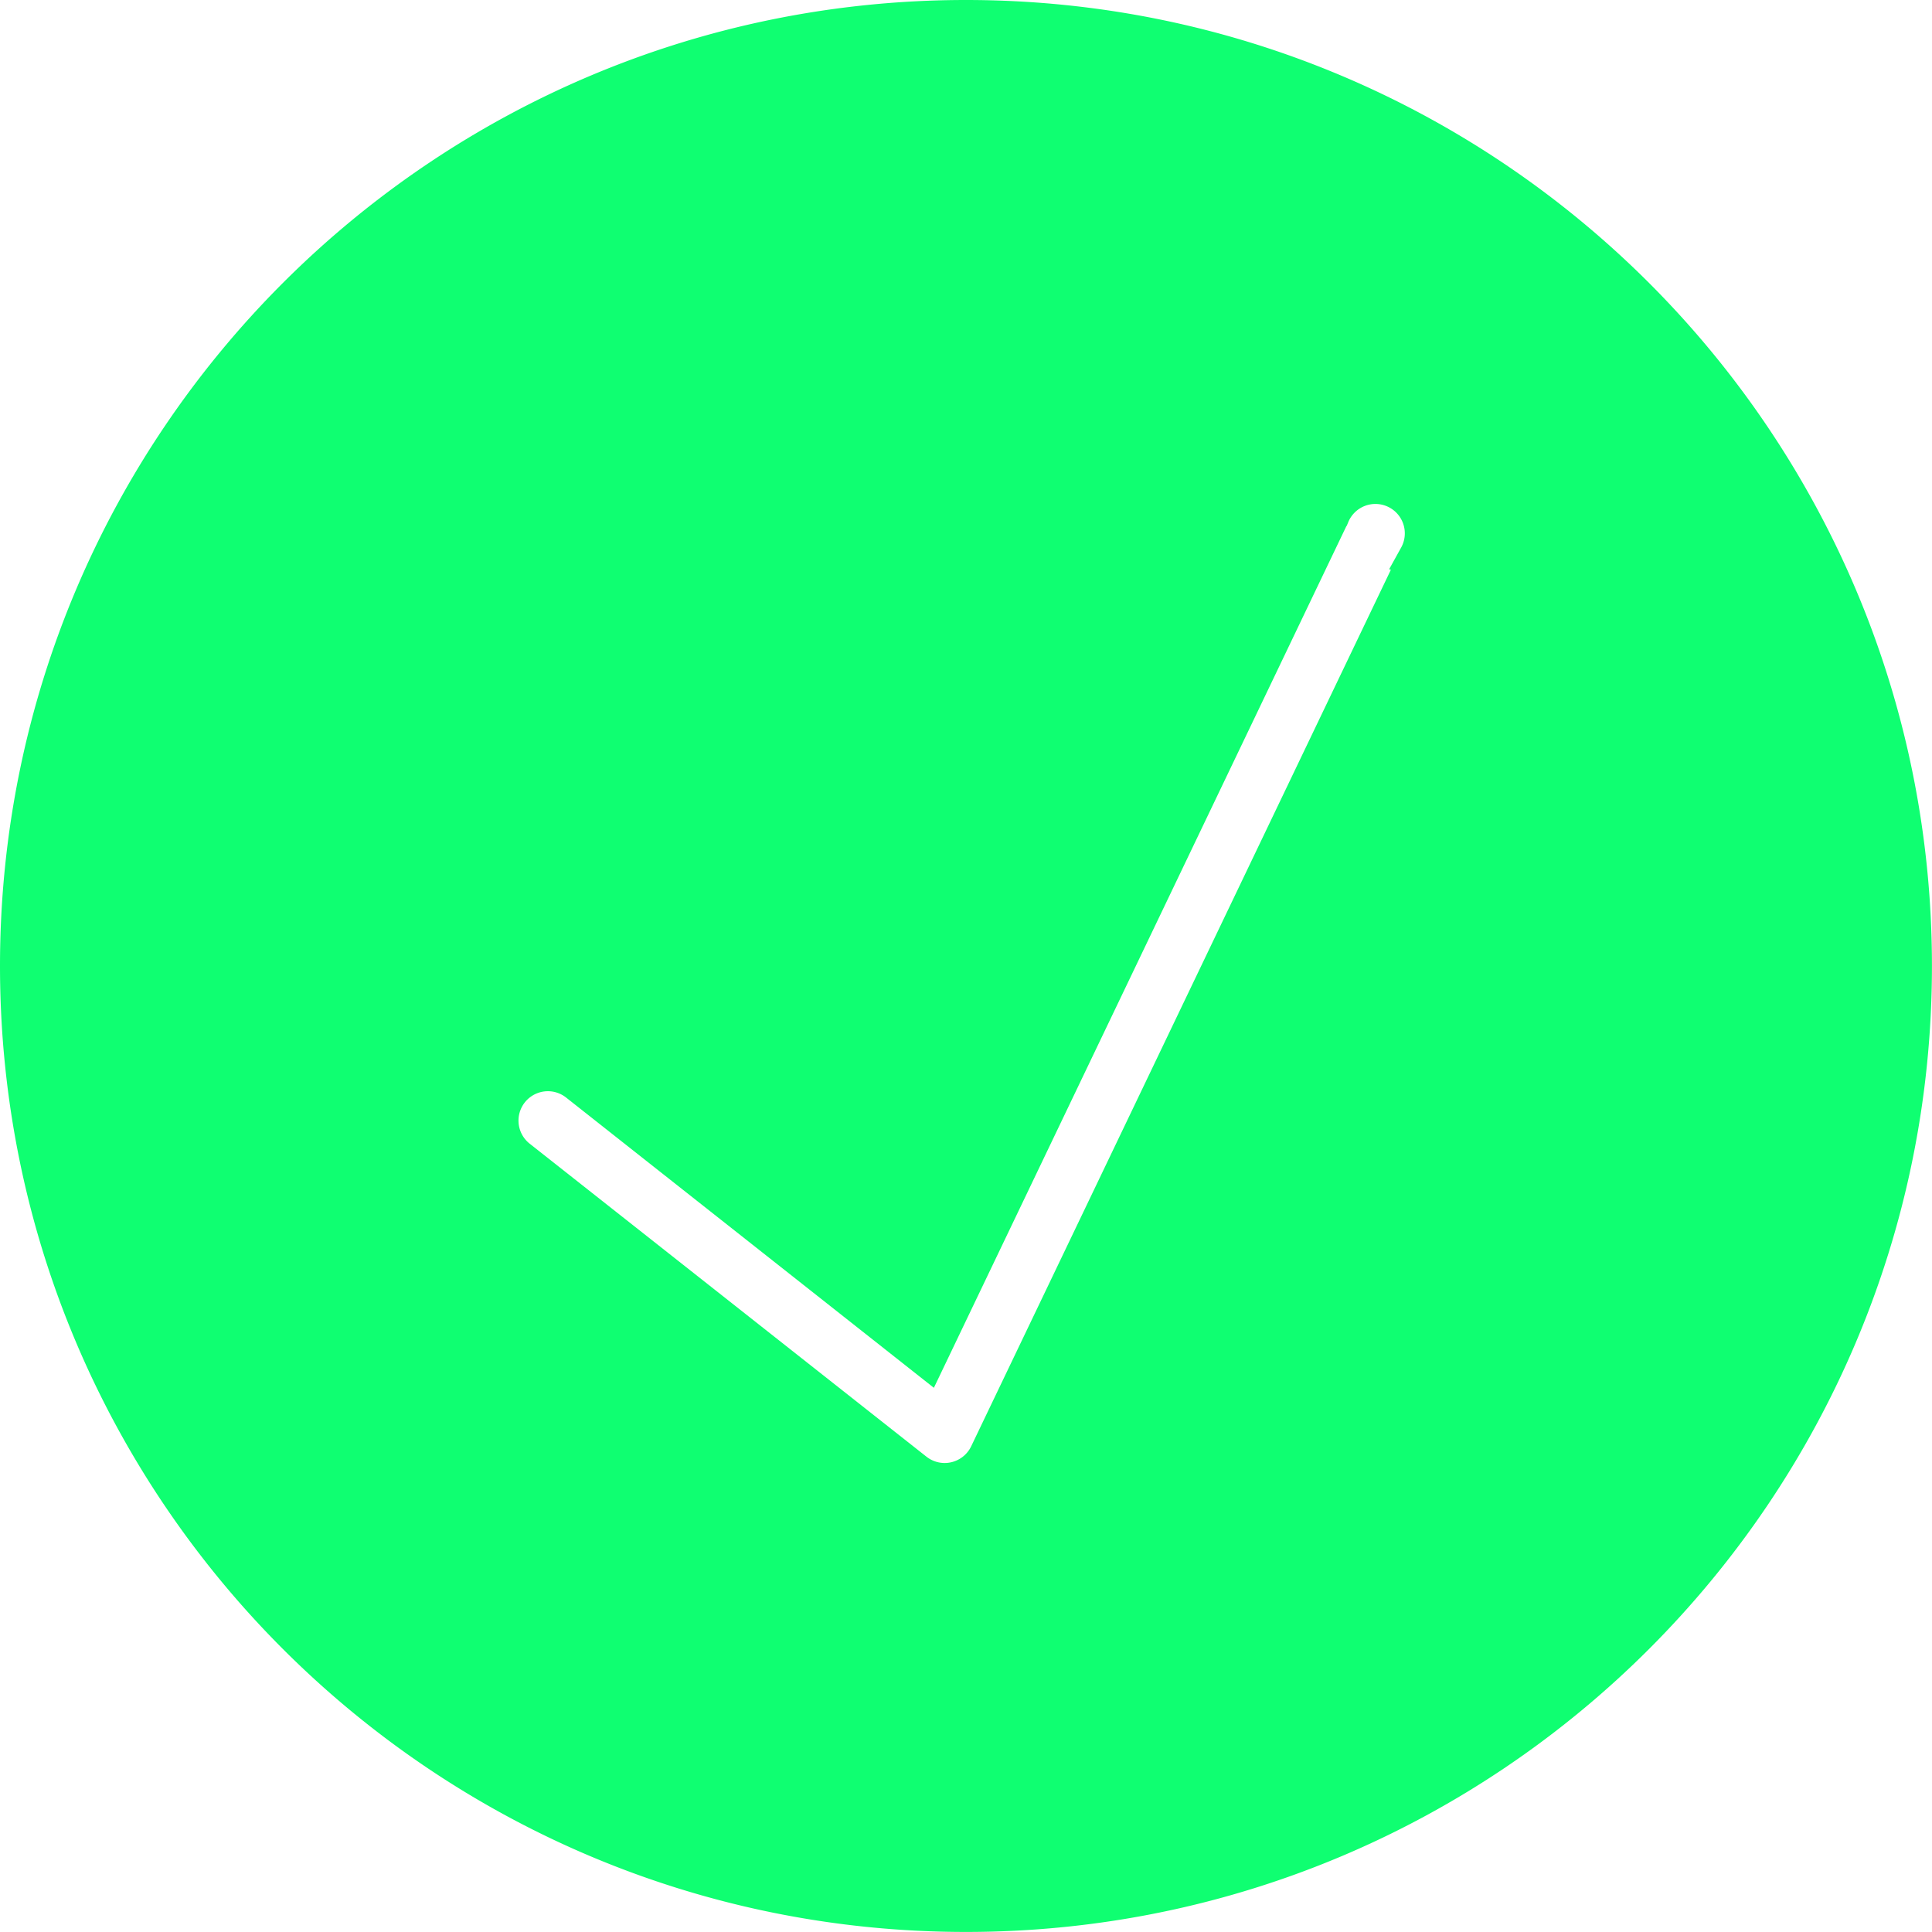 <svg id="Ebene_1" data-name="Ebene 1" xmlns="http://www.w3.org/2000/svg" viewBox="0 0 394.43 394.43"><defs><style>.cls-1{fill:#0fff71;stroke:#0fff71;stroke-miterlimit:10;stroke-width:8px;}</style></defs><title>trueIcon</title><path class="cls-1" d="M250,56.79C143.29,56.79,56.79,143.29,56.79,250S143.29,443.21,250,443.21,443.21,356.71,443.21,250,356.71,56.79,250,56.79Zm92.41,109.75L254.67,349.79a10,10,0,0,1-6.76,5.42,9.68,9.68,0,0,1-2.26.26,10,10,0,0,1-6.2-2.15l-81-63.9a10,10,0,1,1,12.39-15.7L242,329.88l82.34-172a10,10,0,1,1,18,8.64Z" transform="translate(-52.79 -52.79)"/></svg>